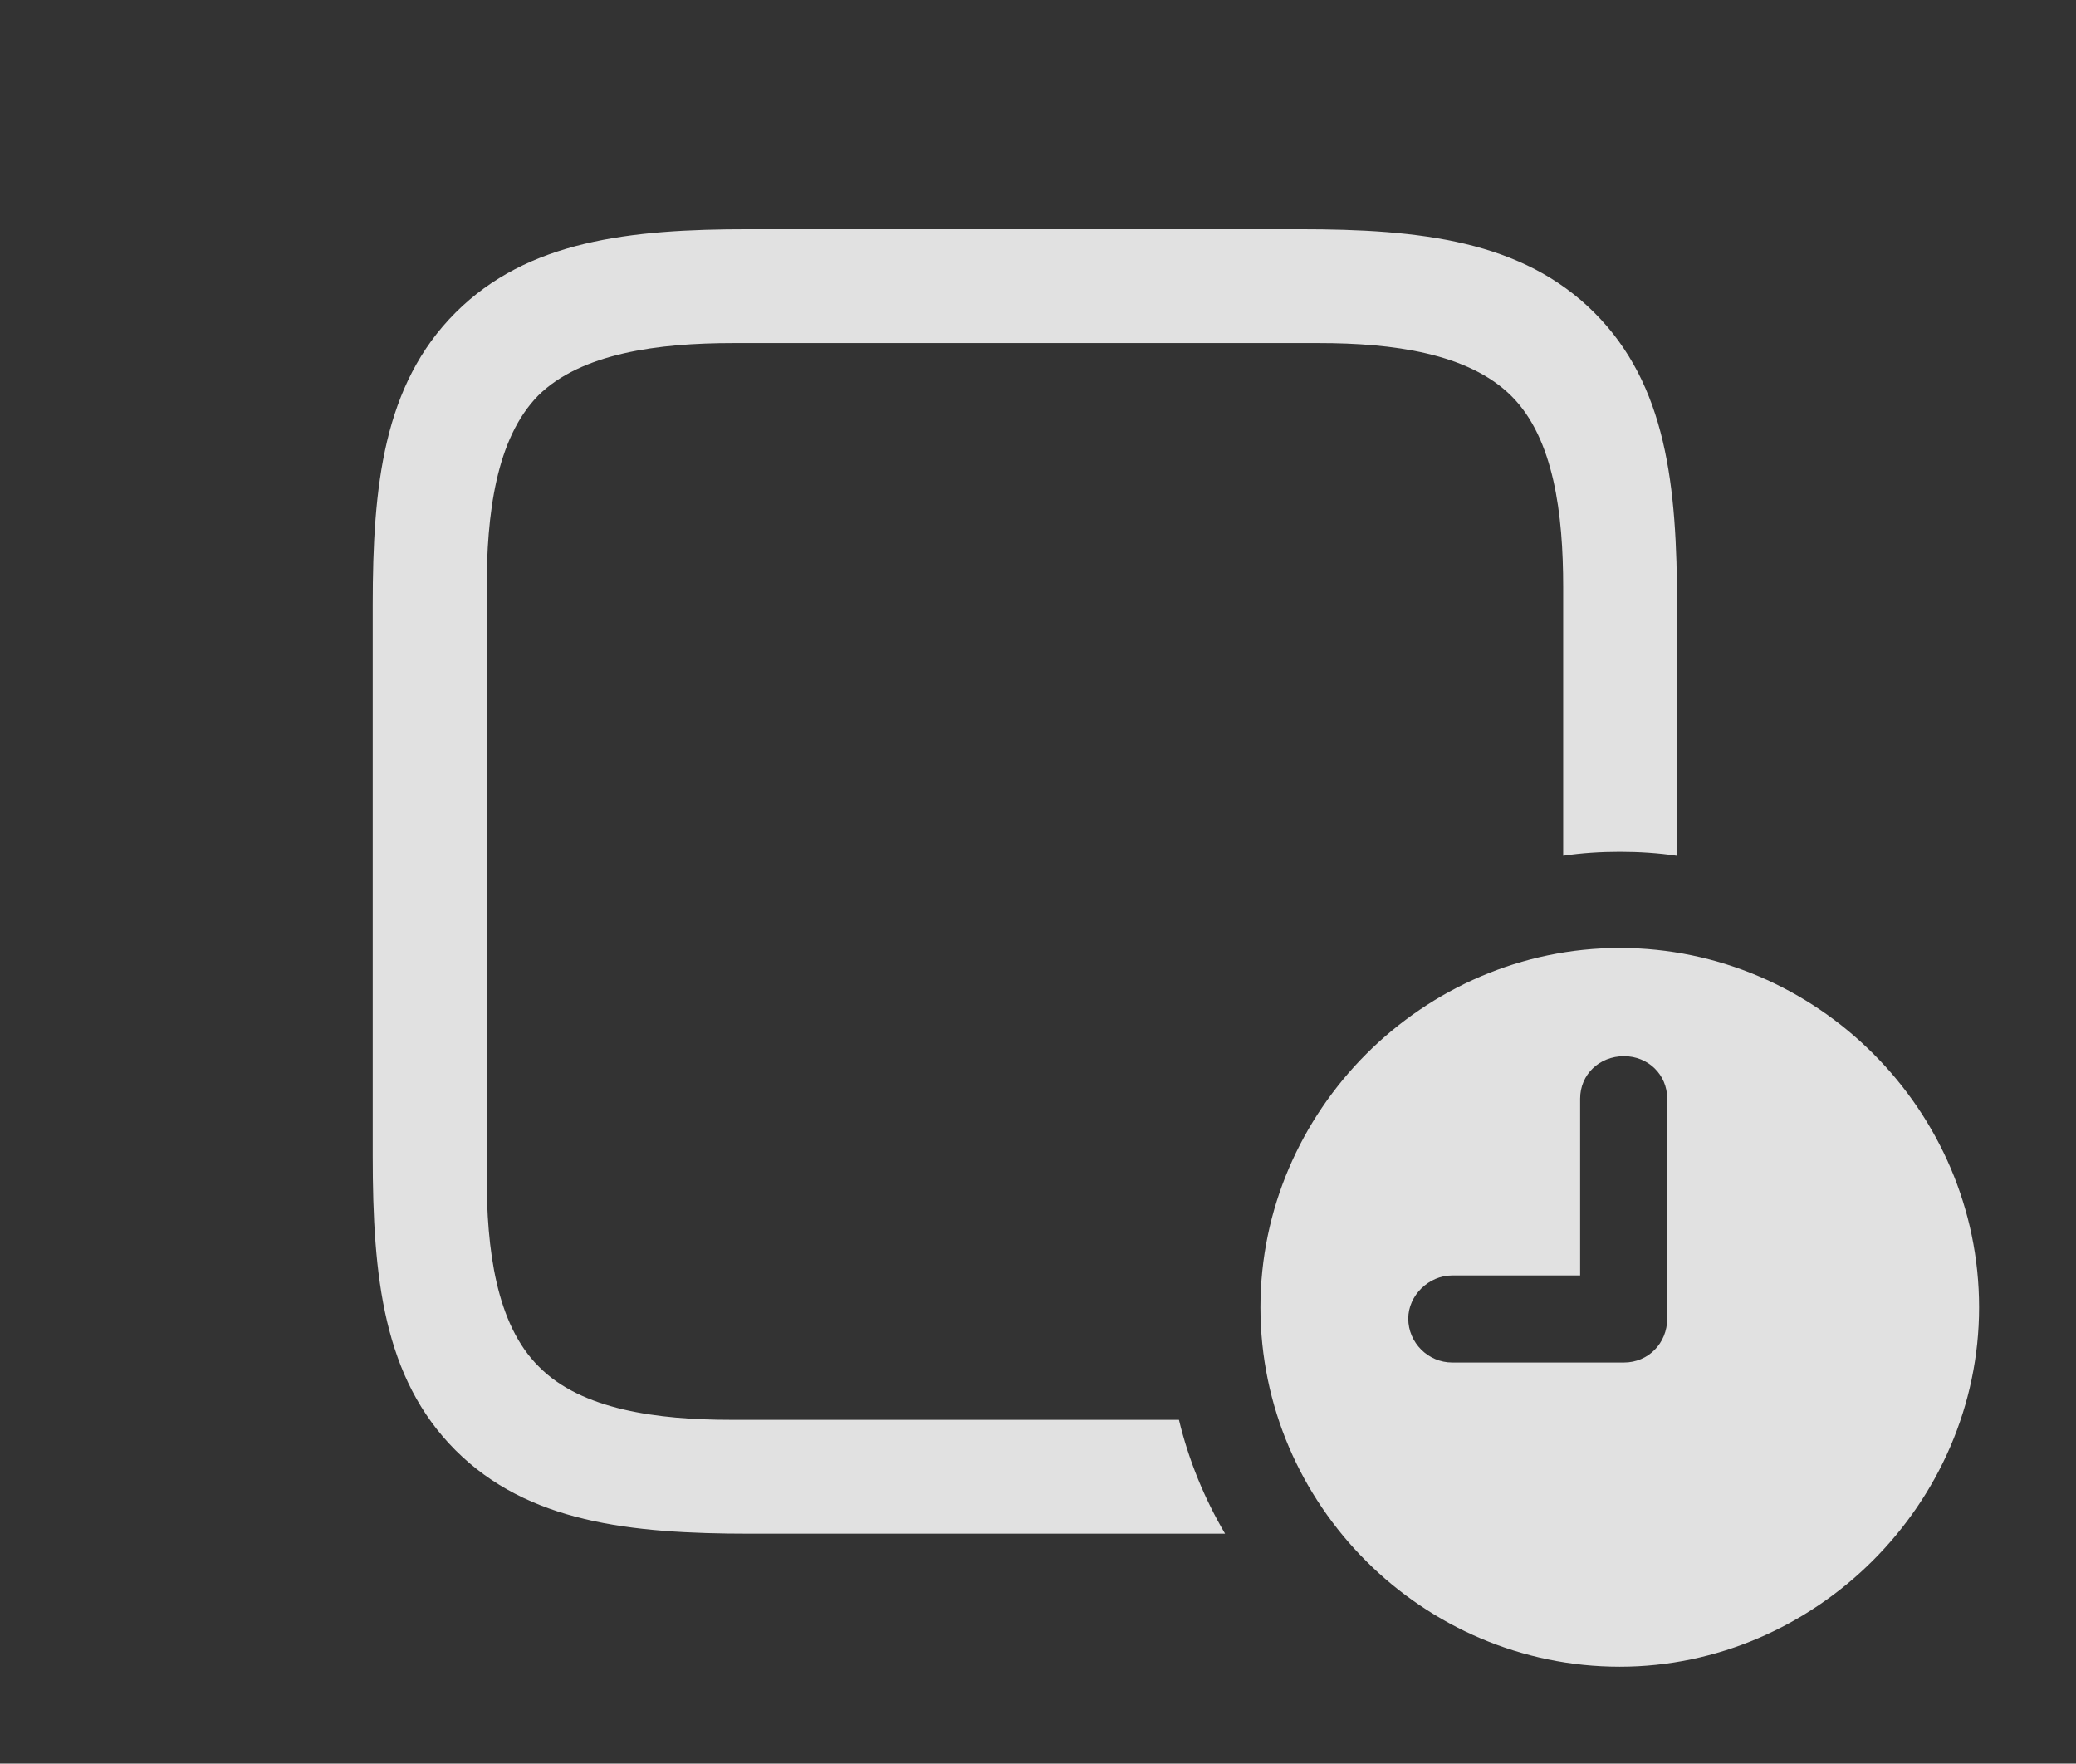 <?xml version="1.0" encoding="UTF-8"?>
<!--Generator: Apple Native CoreSVG 326-->
<!DOCTYPE svg
PUBLIC "-//W3C//DTD SVG 1.1//EN"
       "http://www.w3.org/Graphics/SVG/1.1/DTD/svg11.dtd">
<svg version="1.1" xmlns="http://www.w3.org/2000/svg" xmlns:xlink="http://www.w3.org/1999/xlink" viewBox="0 0 28.662 24.346">
 <rect x="0" y="0" width="28.662" height="24.346" fill="#333333" stroke="none"/>
 <g>
  <rect height="24.346" opacity="0" width="28.662" x="0" y="0"/>
  <path d="M22.012 4.316C23.008 5.312 23.154 6.699 23.154 8.369L23.154 11.814C22.896 11.775 22.632 11.758 22.363 11.758C22.098 11.758 21.837 11.775 21.582 11.813L21.582 8.105C21.582 7.1 21.455 6.055 20.869 5.469C20.273 4.873 19.219 4.736 18.213 4.736L10.117 4.736C9.092 4.736 8.027 4.873 7.432 5.459C6.846 6.055 6.719 7.1 6.719 8.135L6.719 16.23C6.719 17.236 6.846 18.281 7.441 18.867C8.027 19.463 9.082 19.6 10.088 19.6L16.277 19.6C16.412 20.16 16.629 20.688 16.914 21.172L10.361 21.172C8.691 21.172 7.285 21.016 6.289 20.02C5.293 19.023 5.146 17.627 5.146 15.957L5.146 8.35C5.146 6.709 5.293 5.312 6.289 4.316C7.285 3.32 8.691 3.164 10.332 3.164L17.949 3.164C19.609 3.164 21.016 3.32 22.012 4.316Z" fill="white" fill-opacity="0.85"/>
  <path d="M27.324 18.047C27.324 20.762 25.059 23.008 22.363 23.008C19.648 23.008 17.402 20.781 17.402 18.047C17.402 15.332 19.648 13.086 22.363 13.086C25.088 13.086 27.324 15.332 27.324 18.047ZM21.816 15.166L21.816 17.607L20.049 17.607C19.727 17.607 19.443 17.881 19.443 18.203C19.443 18.535 19.717 18.809 20.049 18.809L22.422 18.809C22.754 18.809 23.018 18.545 23.018 18.203L23.018 15.166C23.018 14.834 22.754 14.58 22.422 14.58C22.08 14.58 21.816 14.834 21.816 15.166Z" fill="white" fill-opacity="0.85"/>
 </g>
</svg>
